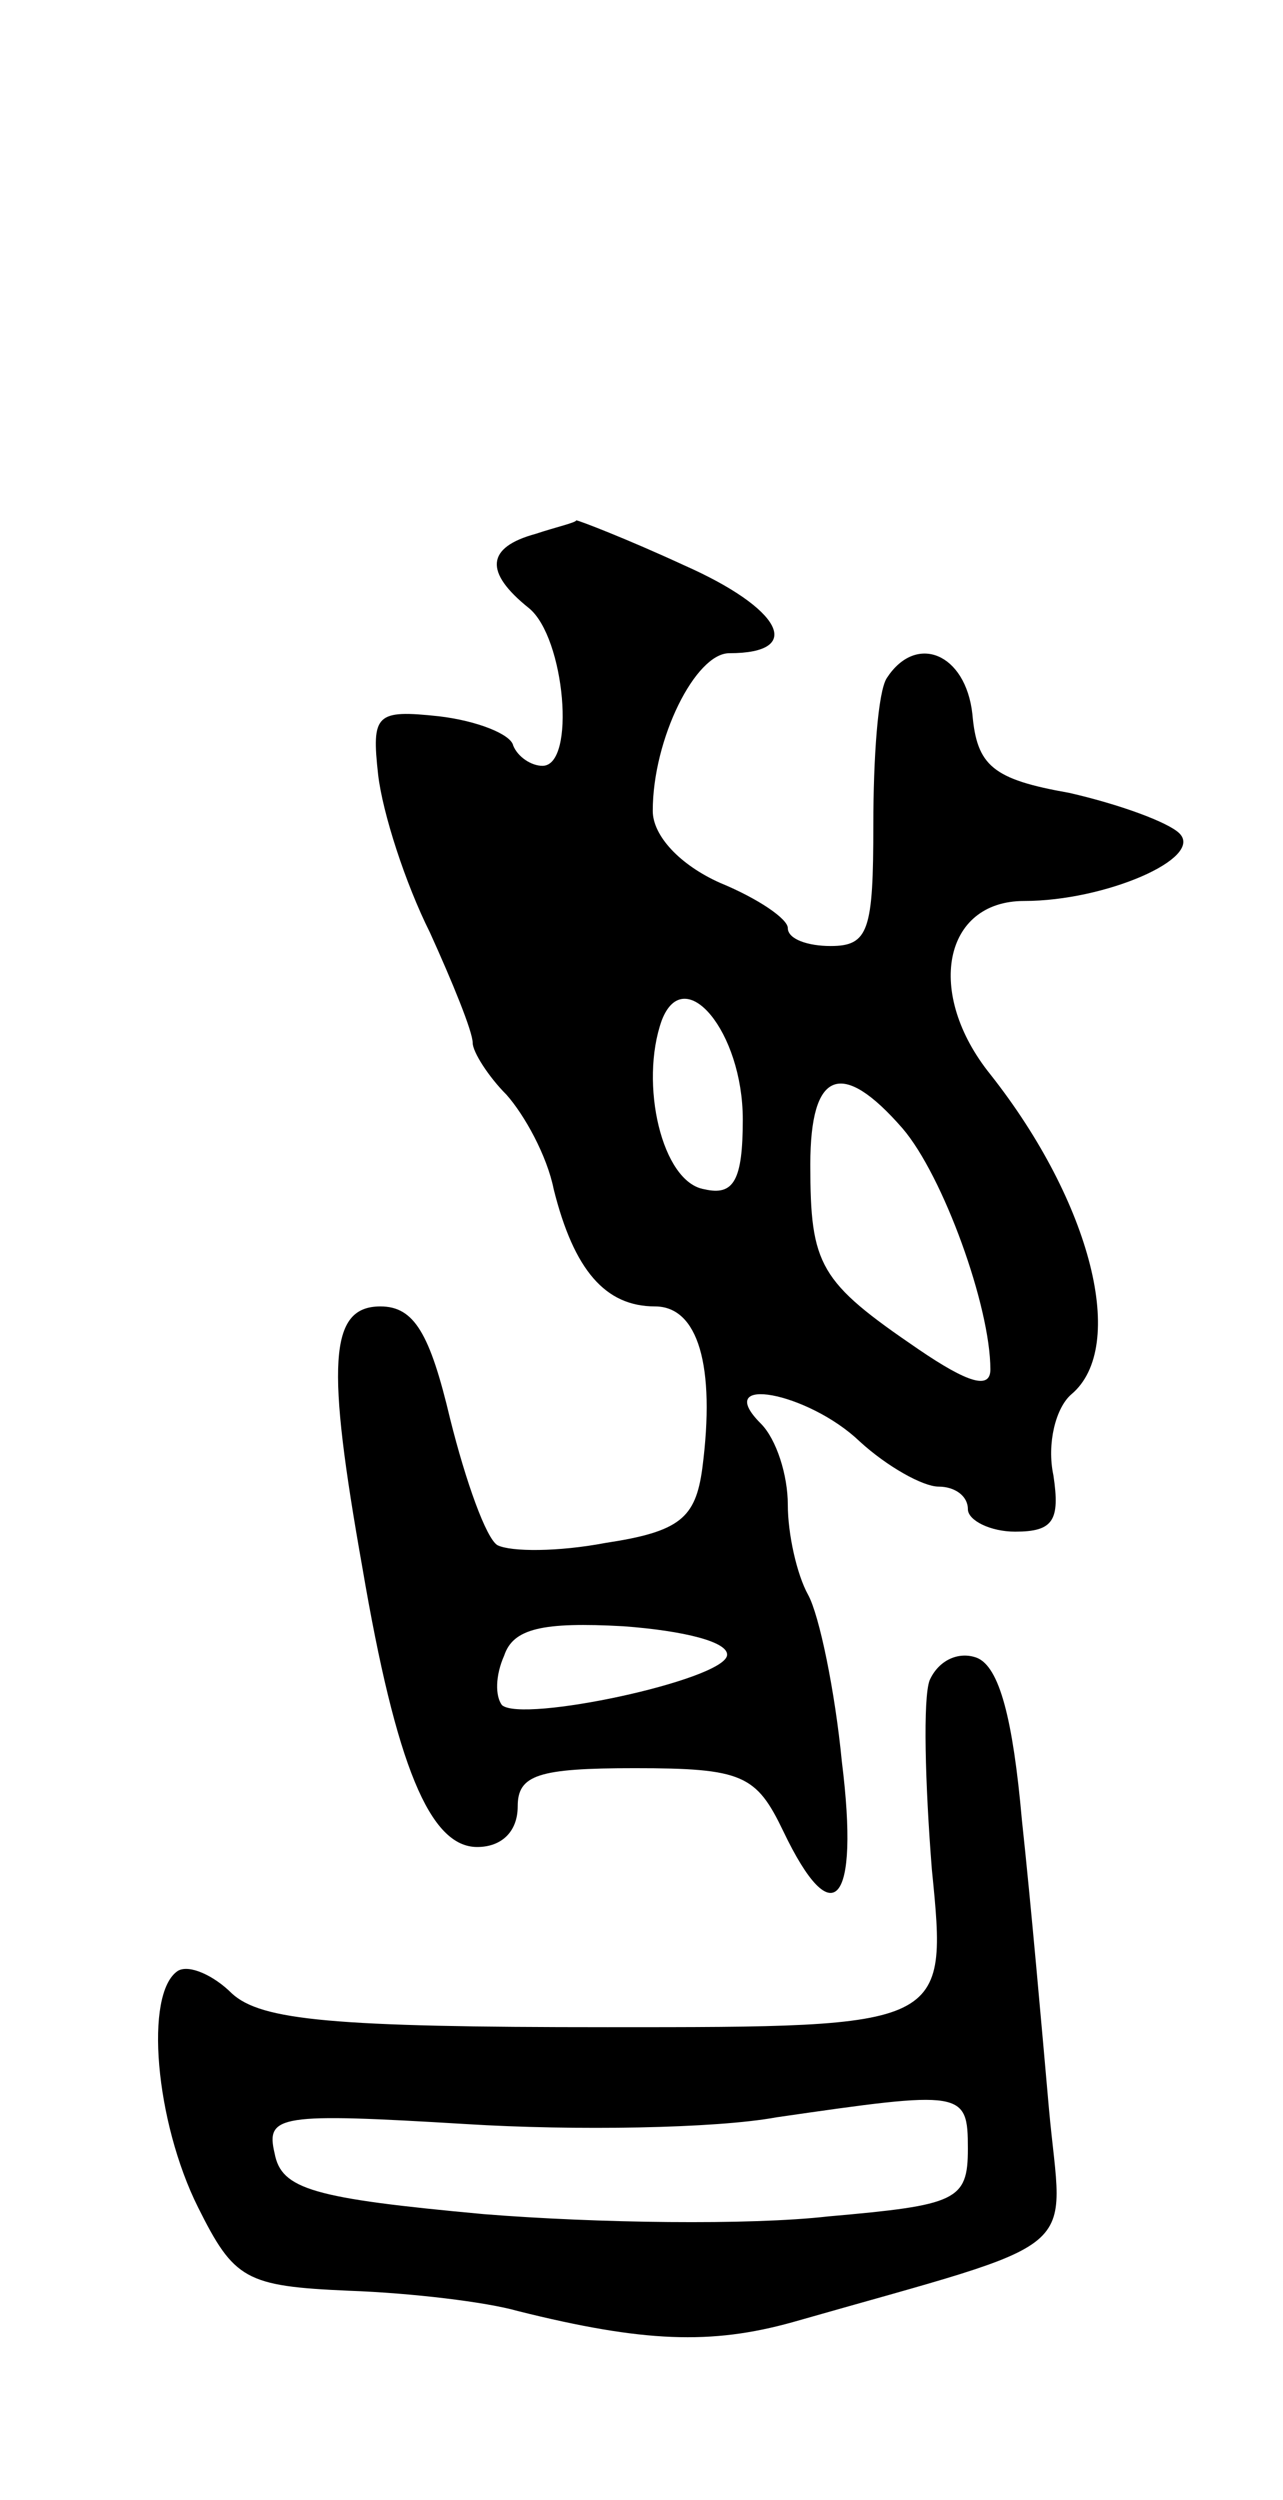 <svg version="1.0" xmlns="http://www.w3.org/2000/svg"
 width="57pt" height="111pt" viewBox="0 0 57 111"
 preserveAspectRatio="xMidYMid meet">
<g transform="translate(0,111) scale(0.1,-0.1)"
fill="#000000" stroke="none">
<path d="M238 873 c-22 -6 -23 -17 -3 -33 16 -13 21 -70 6 -70 -5 0 -11 4 -13
9 -1 5 -16 11 -33 13 -28 3 -30 1 -27 -26 2 -17 12 -48 23 -70 10 -22 19 -44
19 -49 0 -4 7 -15 15 -23 8 -9 18 -27 21 -42 9 -36 23 -52 45 -52 19 0 27 -26
21 -72 -3 -22 -10 -28 -43 -33 -21 -4 -42 -4 -48 -1 -5 3 -14 28 -21 56 -9 38
-16 50 -31 50 -23 0 -24 -26 -8 -116 15 -88 30 -124 51 -124 11 0 18 7 18 18
0 14 9 17 52 17 48 0 54 -3 66 -28 22 -46 34 -33 26 31 -3 31 -10 65 -15 74
-5 9 -9 27 -9 40 0 13 -5 29 -12 36 -22 22 21 14 44 -8 12 -11 28 -20 35 -20
7 0 13 -4 13 -10 0 -5 10 -10 21 -10 17 0 20 5 17 25 -3 14 1 30 8 36 25 21 9
85 -36 142 -29 36 -21 77 15 77 36 0 80 19 69 30 -5 5 -27 13 -49 18 -34 6
-41 12 -43 35 -3 27 -25 36 -38 16 -4 -6 -6 -36 -6 -65 0 -47 -2 -54 -19 -54
-10 0 -19 3 -19 8 0 4 -13 13 -30 20 -18 8 -30 21 -30 32 0 32 19 70 34 70 34
0 23 20 -20 39 -26 12 -47 20 -48 20 0 -1 -9 -3 -18 -6z m92 -260 c0 -27 -4
-34 -17 -31 -19 3 -29 47 -19 75 10 26 36 -5 36 -44z m71 -4 c18 -21 39 -79
39 -107 0 -9 -10 -6 -32 9 -44 30 -48 37 -48 82 0 42 14 47 41 16z m-78 -234
c-2 -11 -91 -30 -100 -22 -3 4 -3 13 1 22 4 12 17 15 53 13 27 -2 47 -7 46
-13z"/>
<path d="M413 364 c-3 -8 -2 -46 1 -84 7 -70 7 -70 -144 -70 -122 0 -154 3
-167 15 -8 8 -19 13 -24 10 -15 -10 -10 -67 9 -105 16 -32 21 -35 67 -37 28
-1 61 -5 75 -9 56 -14 86 -15 122 -5 133 38 120 28 114 95 -3 34 -8 91 -12
128 -4 45 -10 68 -20 72 -8 3 -17 -1 -21 -10z m17 -208 c0 -23 -5 -25 -62 -30
-35 -4 -103 -3 -153 1 -76 7 -90 11 -93 27 -4 17 2 18 85 13 48 -3 111 -2 138
3 83 12 85 12 85 -14z"/>
</g>
</svg>
